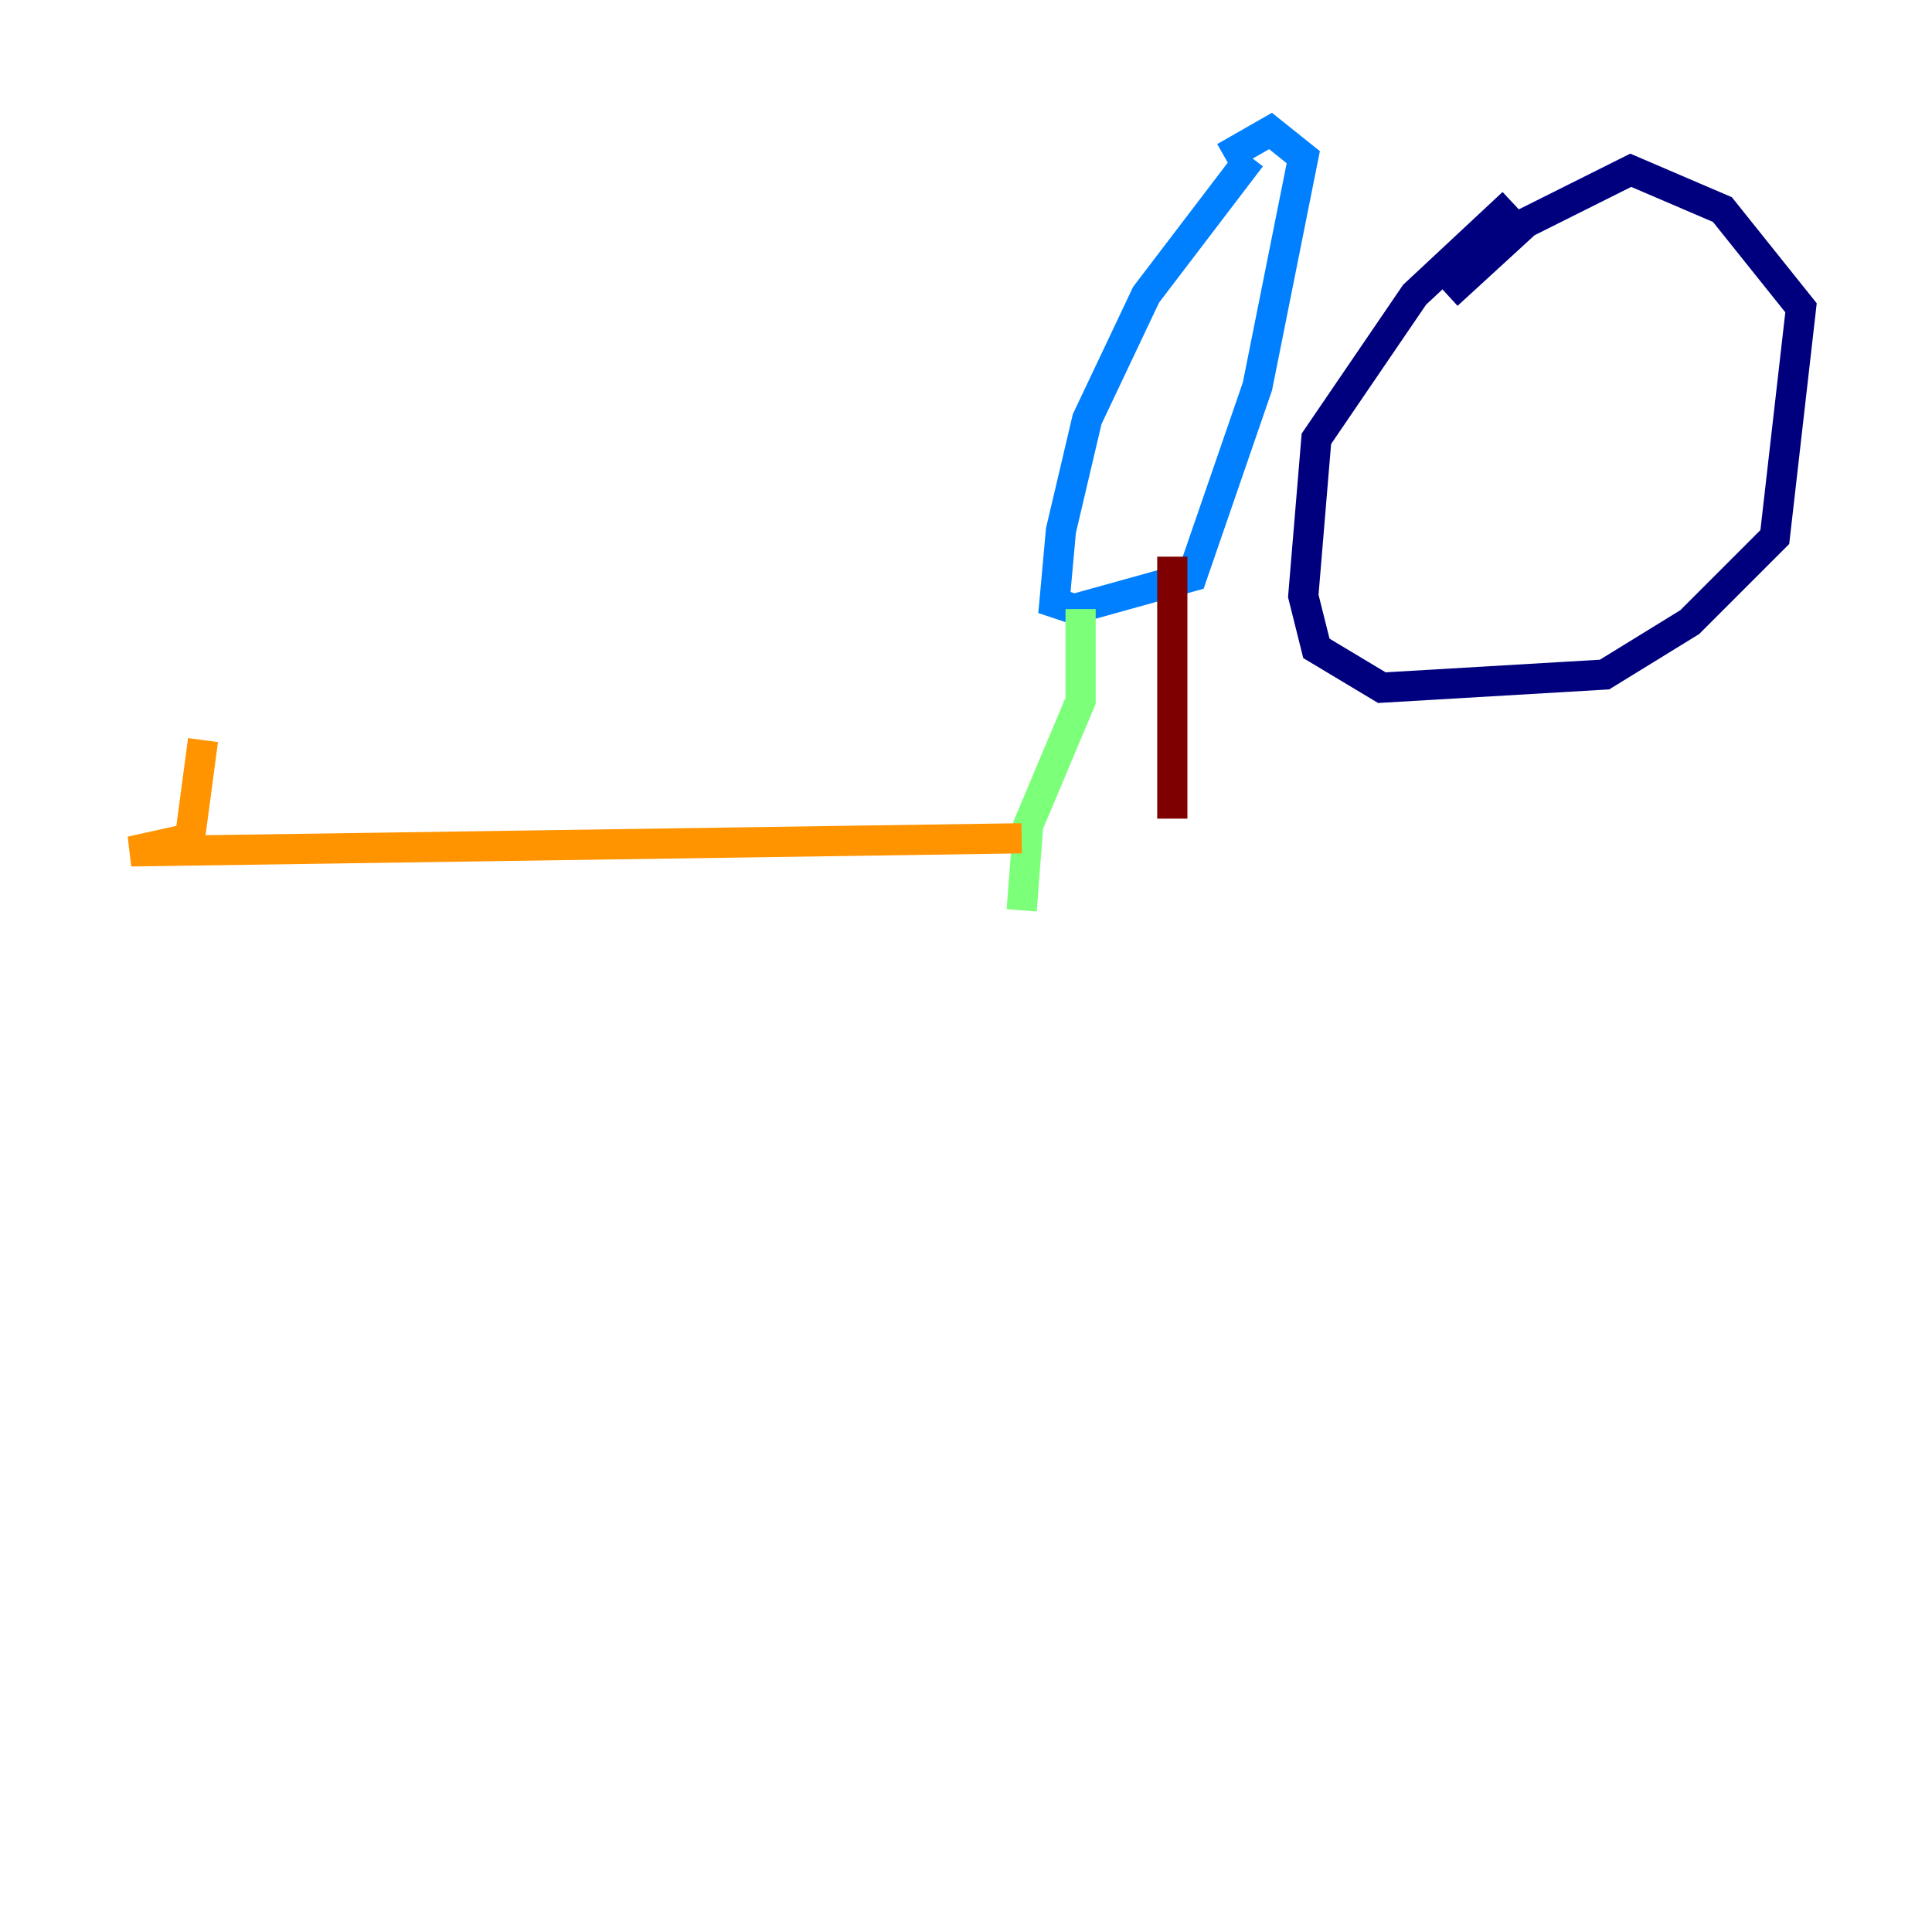 <?xml version="1.0" encoding="utf-8" ?>
<svg baseProfile="tiny" height="128" version="1.2" viewBox="0,0,128,128" width="128" xmlns="http://www.w3.org/2000/svg" xmlns:ev="http://www.w3.org/2001/xml-events" xmlns:xlink="http://www.w3.org/1999/xlink"><defs /><polyline fill="none" points="100.231,13.451 93.722,19.525 87.214,29.071 86.346,39.485 87.214,42.956 91.552,45.559 106.305,44.691 111.946,41.22 117.586,35.58 119.322,20.393 114.115,13.885 108.041,11.281 101.098,14.752 95.891,19.525" stroke="#00007f" stroke-width="2" /><polyline fill="none" points="82.875,10.414 75.932,19.525 72.027,27.77 70.291,35.146 69.858,39.919 71.159,40.352 78.969,38.183 83.308,25.6 86.346,10.414 84.176,8.678 81.139,10.414" stroke="#0080ff" stroke-width="2" /><polyline fill="none" points="71.593,40.352 71.593,46.427 68.122,54.671 67.688,60.312" stroke="#7cff79" stroke-width="2" /><polyline fill="none" points="67.688,55.539 8.678,56.407 12.583,55.539 13.451,49.031" stroke="#ff9400" stroke-width="2" /><polyline fill="none" points="77.668,36.881 77.668,54.237" stroke="#7f0000" stroke-width="2" /></svg>
